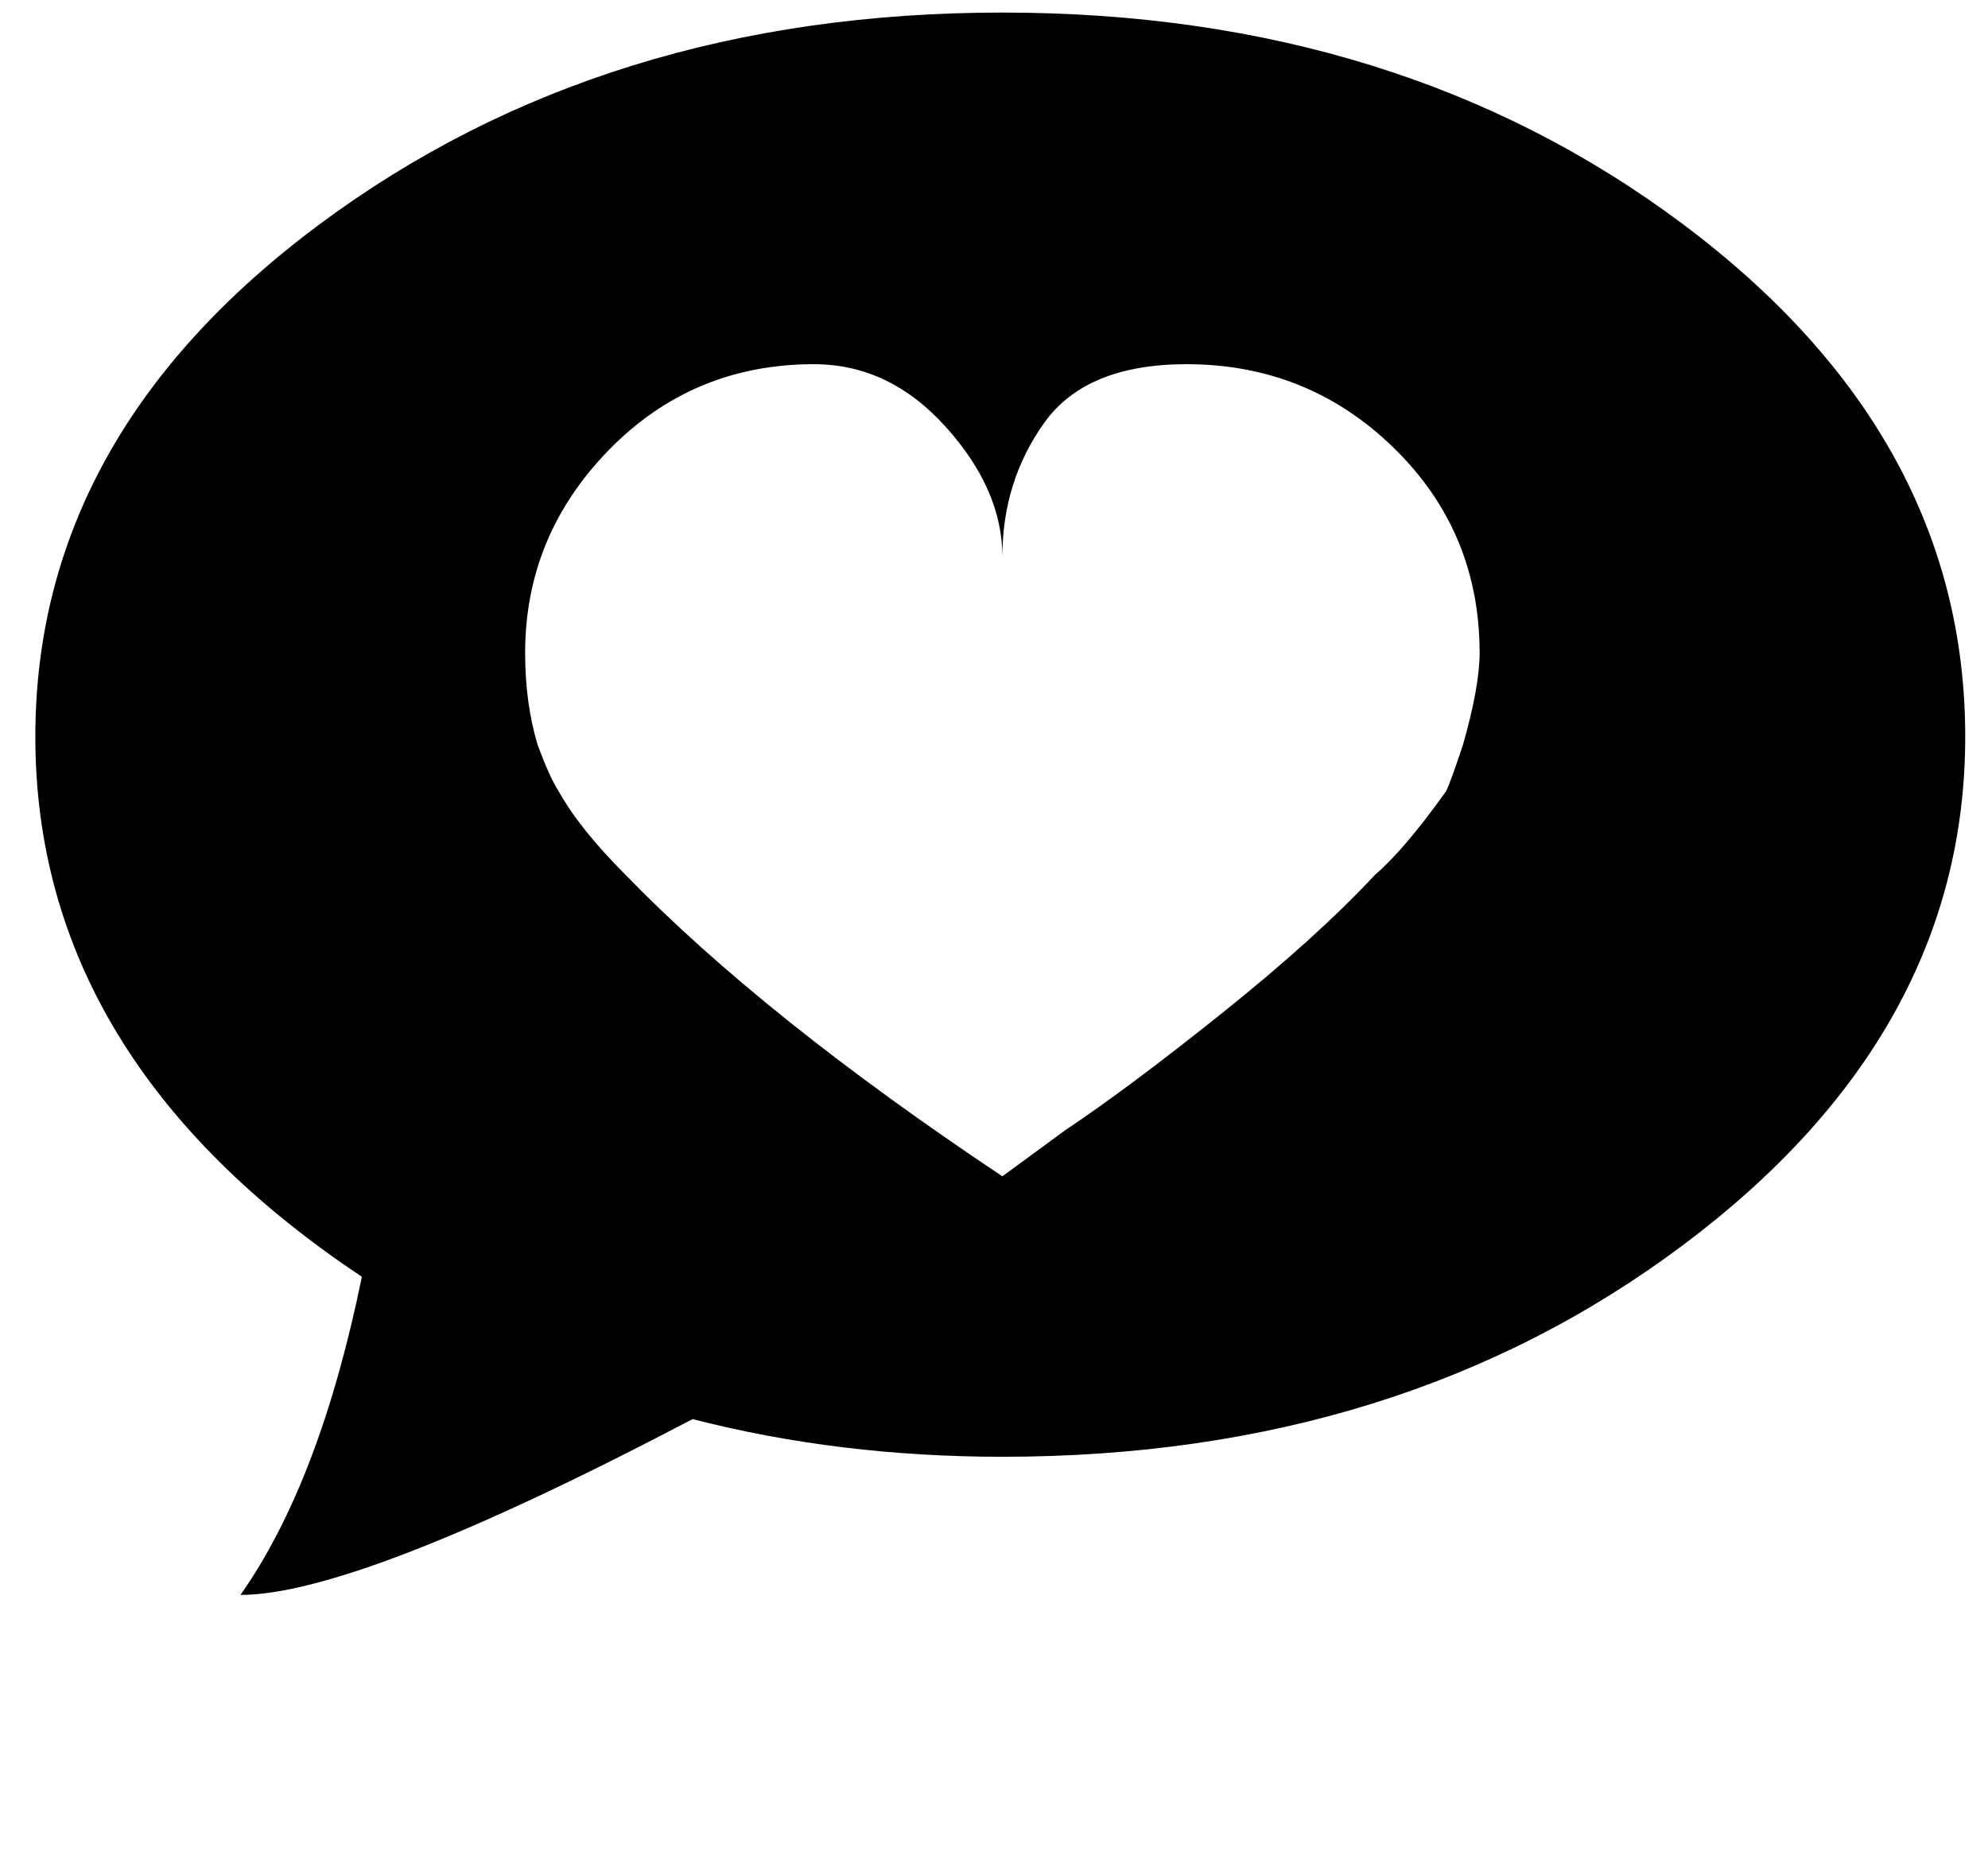<svg xmlns="http://www.w3.org/2000/svg" width="1.06em" height="1em" viewBox="0 0 472 448"><path fill="currentColor" d="M238 3Q143 3 75 53.5T7 176q0 77 78 129q-10 49-29 76q28 0 108-42q35 9 74 9q95 0 162.5-50.5T468 176q0-72-67.5-122.5T238 3m110 175q-3 9-4 11q-10 14-17 20q-14 15-36.5 33T253 270l-15 11q-57-38-90-72q-11-11-16-20q-2-3-5-11q-3-10-3-22q0-28 20-48.5T193 87q18 0 31.5 15t13.5 31q0-18 10-32t34-14q29 0 49.5 20t20.5 49q0 8-4 22"/></svg>